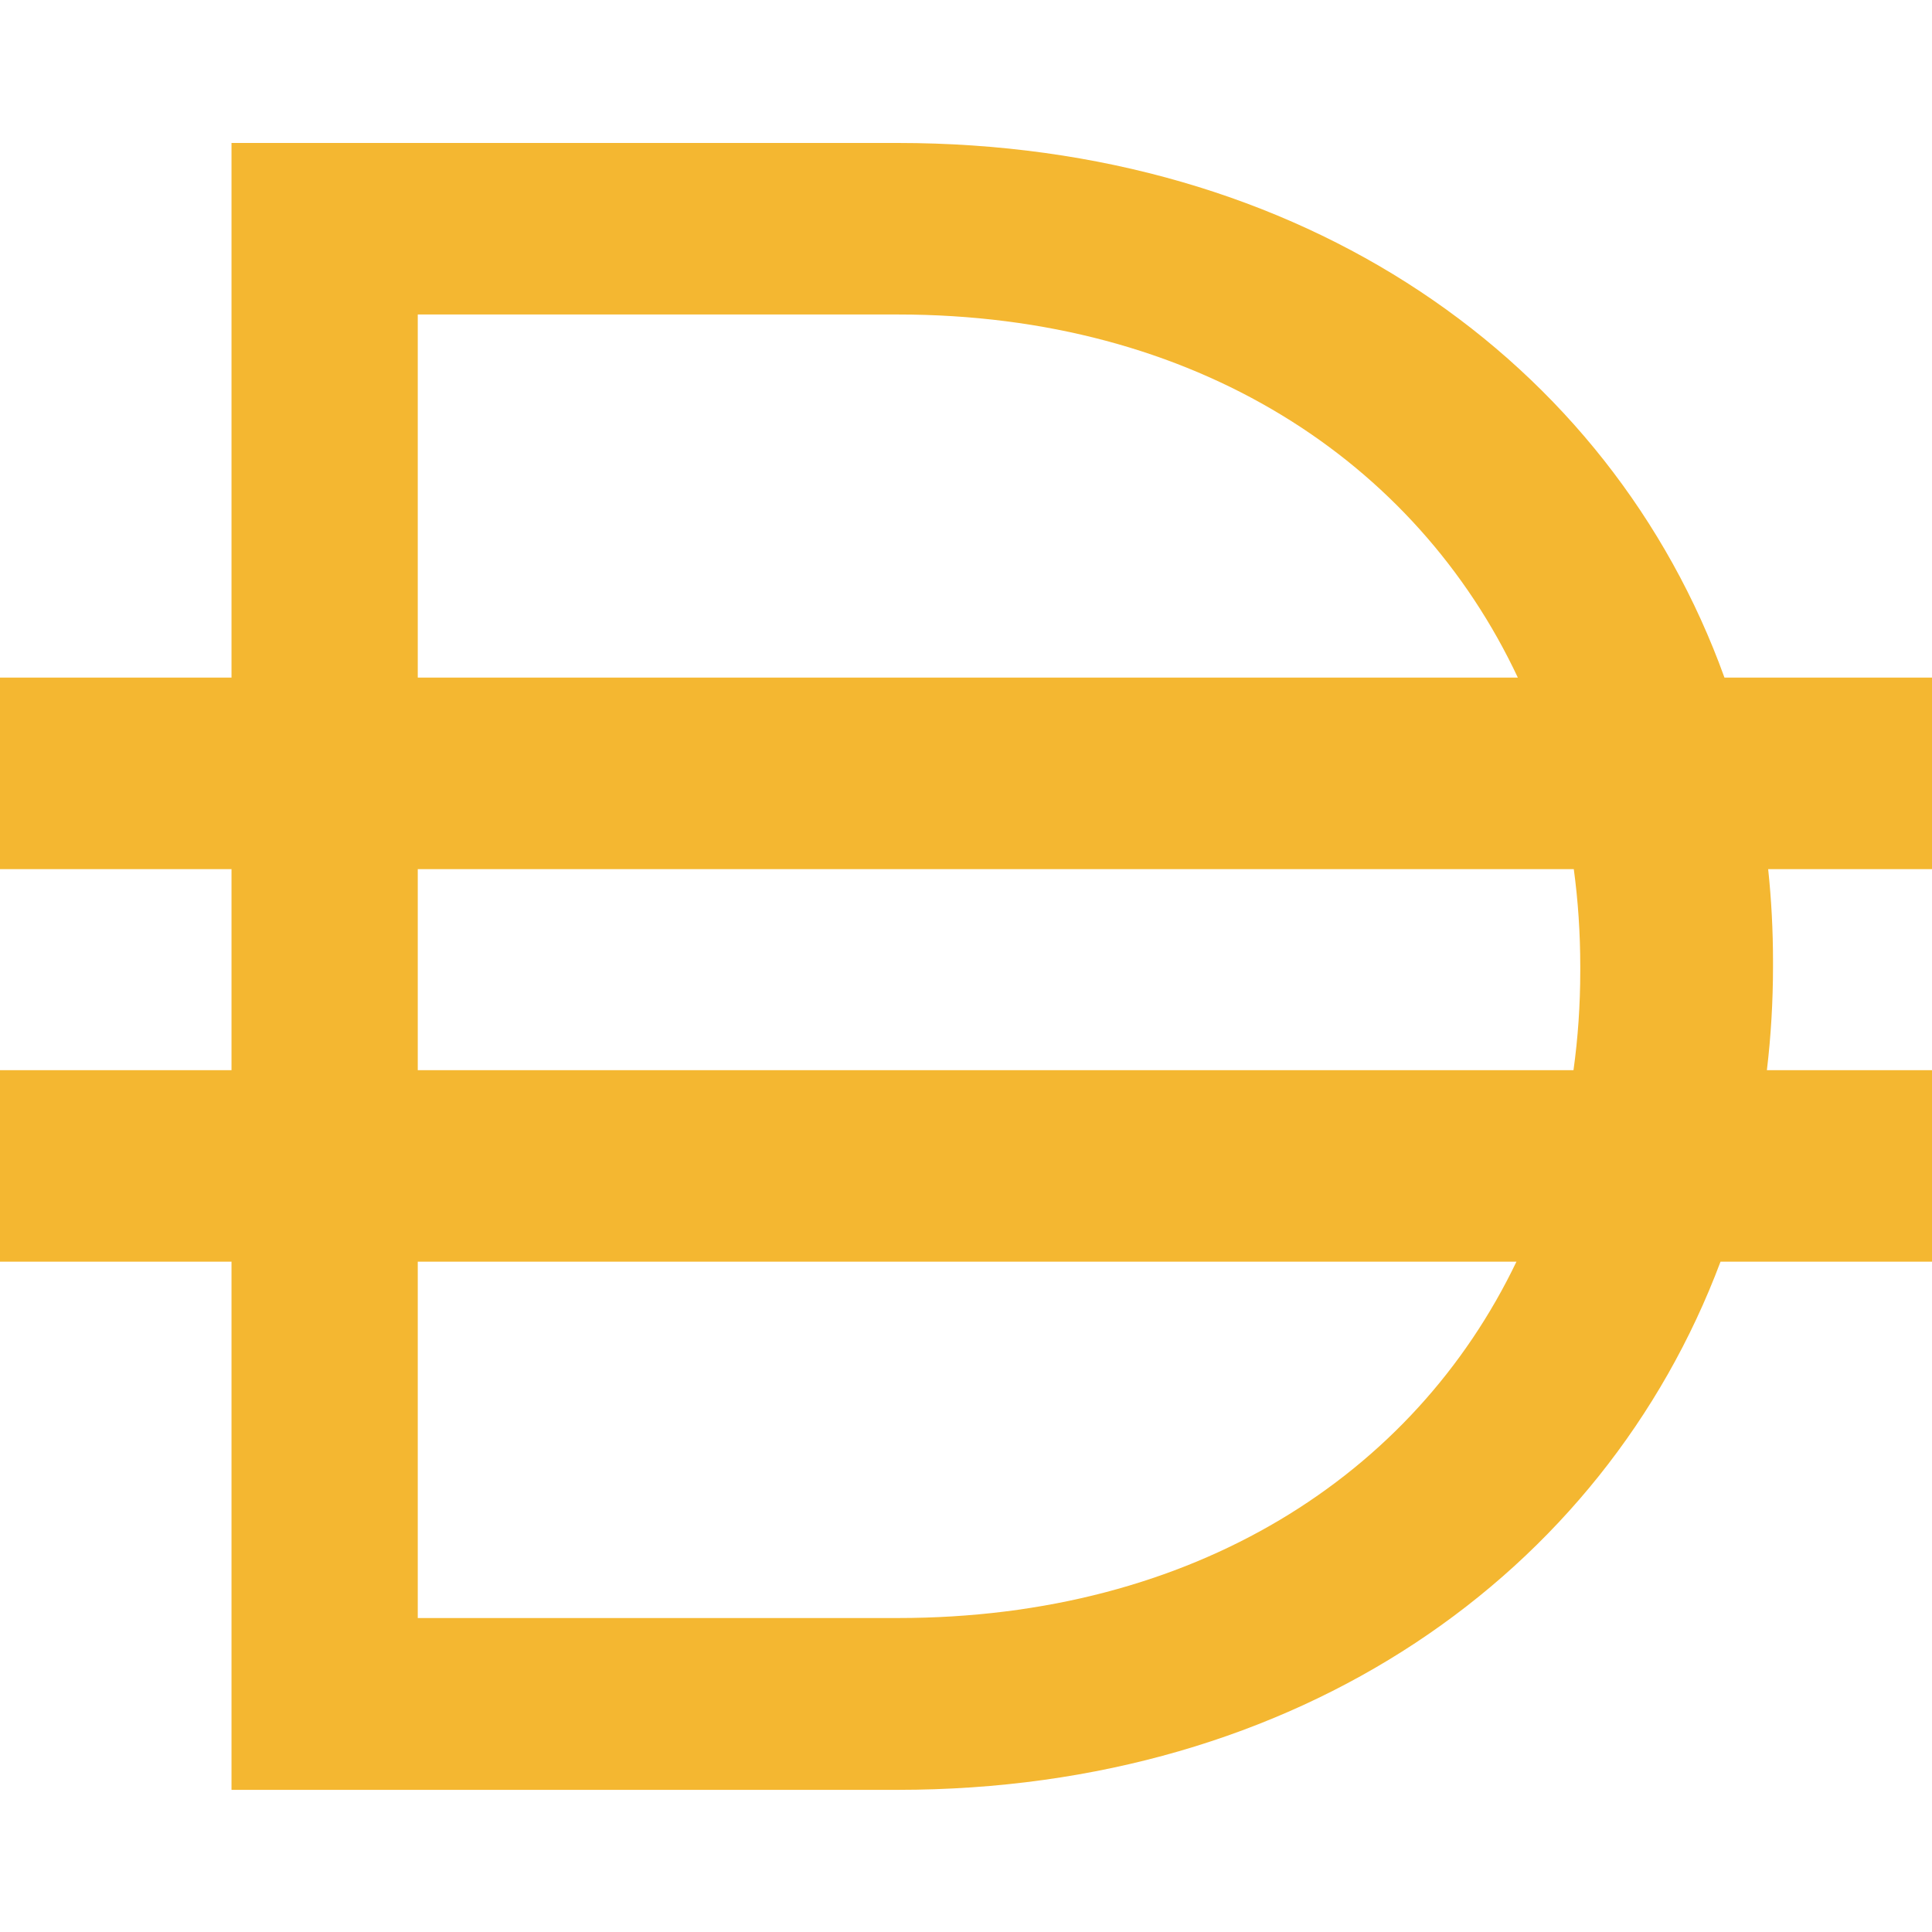 <svg width="500" height="500" viewBox="0 0 500 500" fill="none" xmlns="http://www.w3.org/2000/svg">
<path fill-rule="evenodd" clip-rule="evenodd" d="M59.915 37H232.336C337.215 37 416.714 93.358 446.291 175.365H500V224.931H457.6C458.43 232.764 458.854 240.744 458.854 248.851V250.069C458.854 259.196 458.319 268.169 457.27 276.957H500V326.523H445.268C414.913 407.39 336.03 463.21 232.336 463.21H59.915V326.523H0V276.957H59.915V224.931H0V175.365H59.915V37ZM108.117 326.523V418.745H232.336C308.991 418.745 365.942 381.809 392.453 326.523H108.117ZM407.219 276.957H108.117V224.931H407.296C408.405 233.119 408.971 241.512 408.971 250.069V251.286C408.971 260.041 408.38 268.611 407.219 276.957ZM232.336 81.391C309.344 81.391 366.466 119.302 392.817 175.365H108.117V81.391H232.336Z" fill="#F4B731"/>
</svg>
